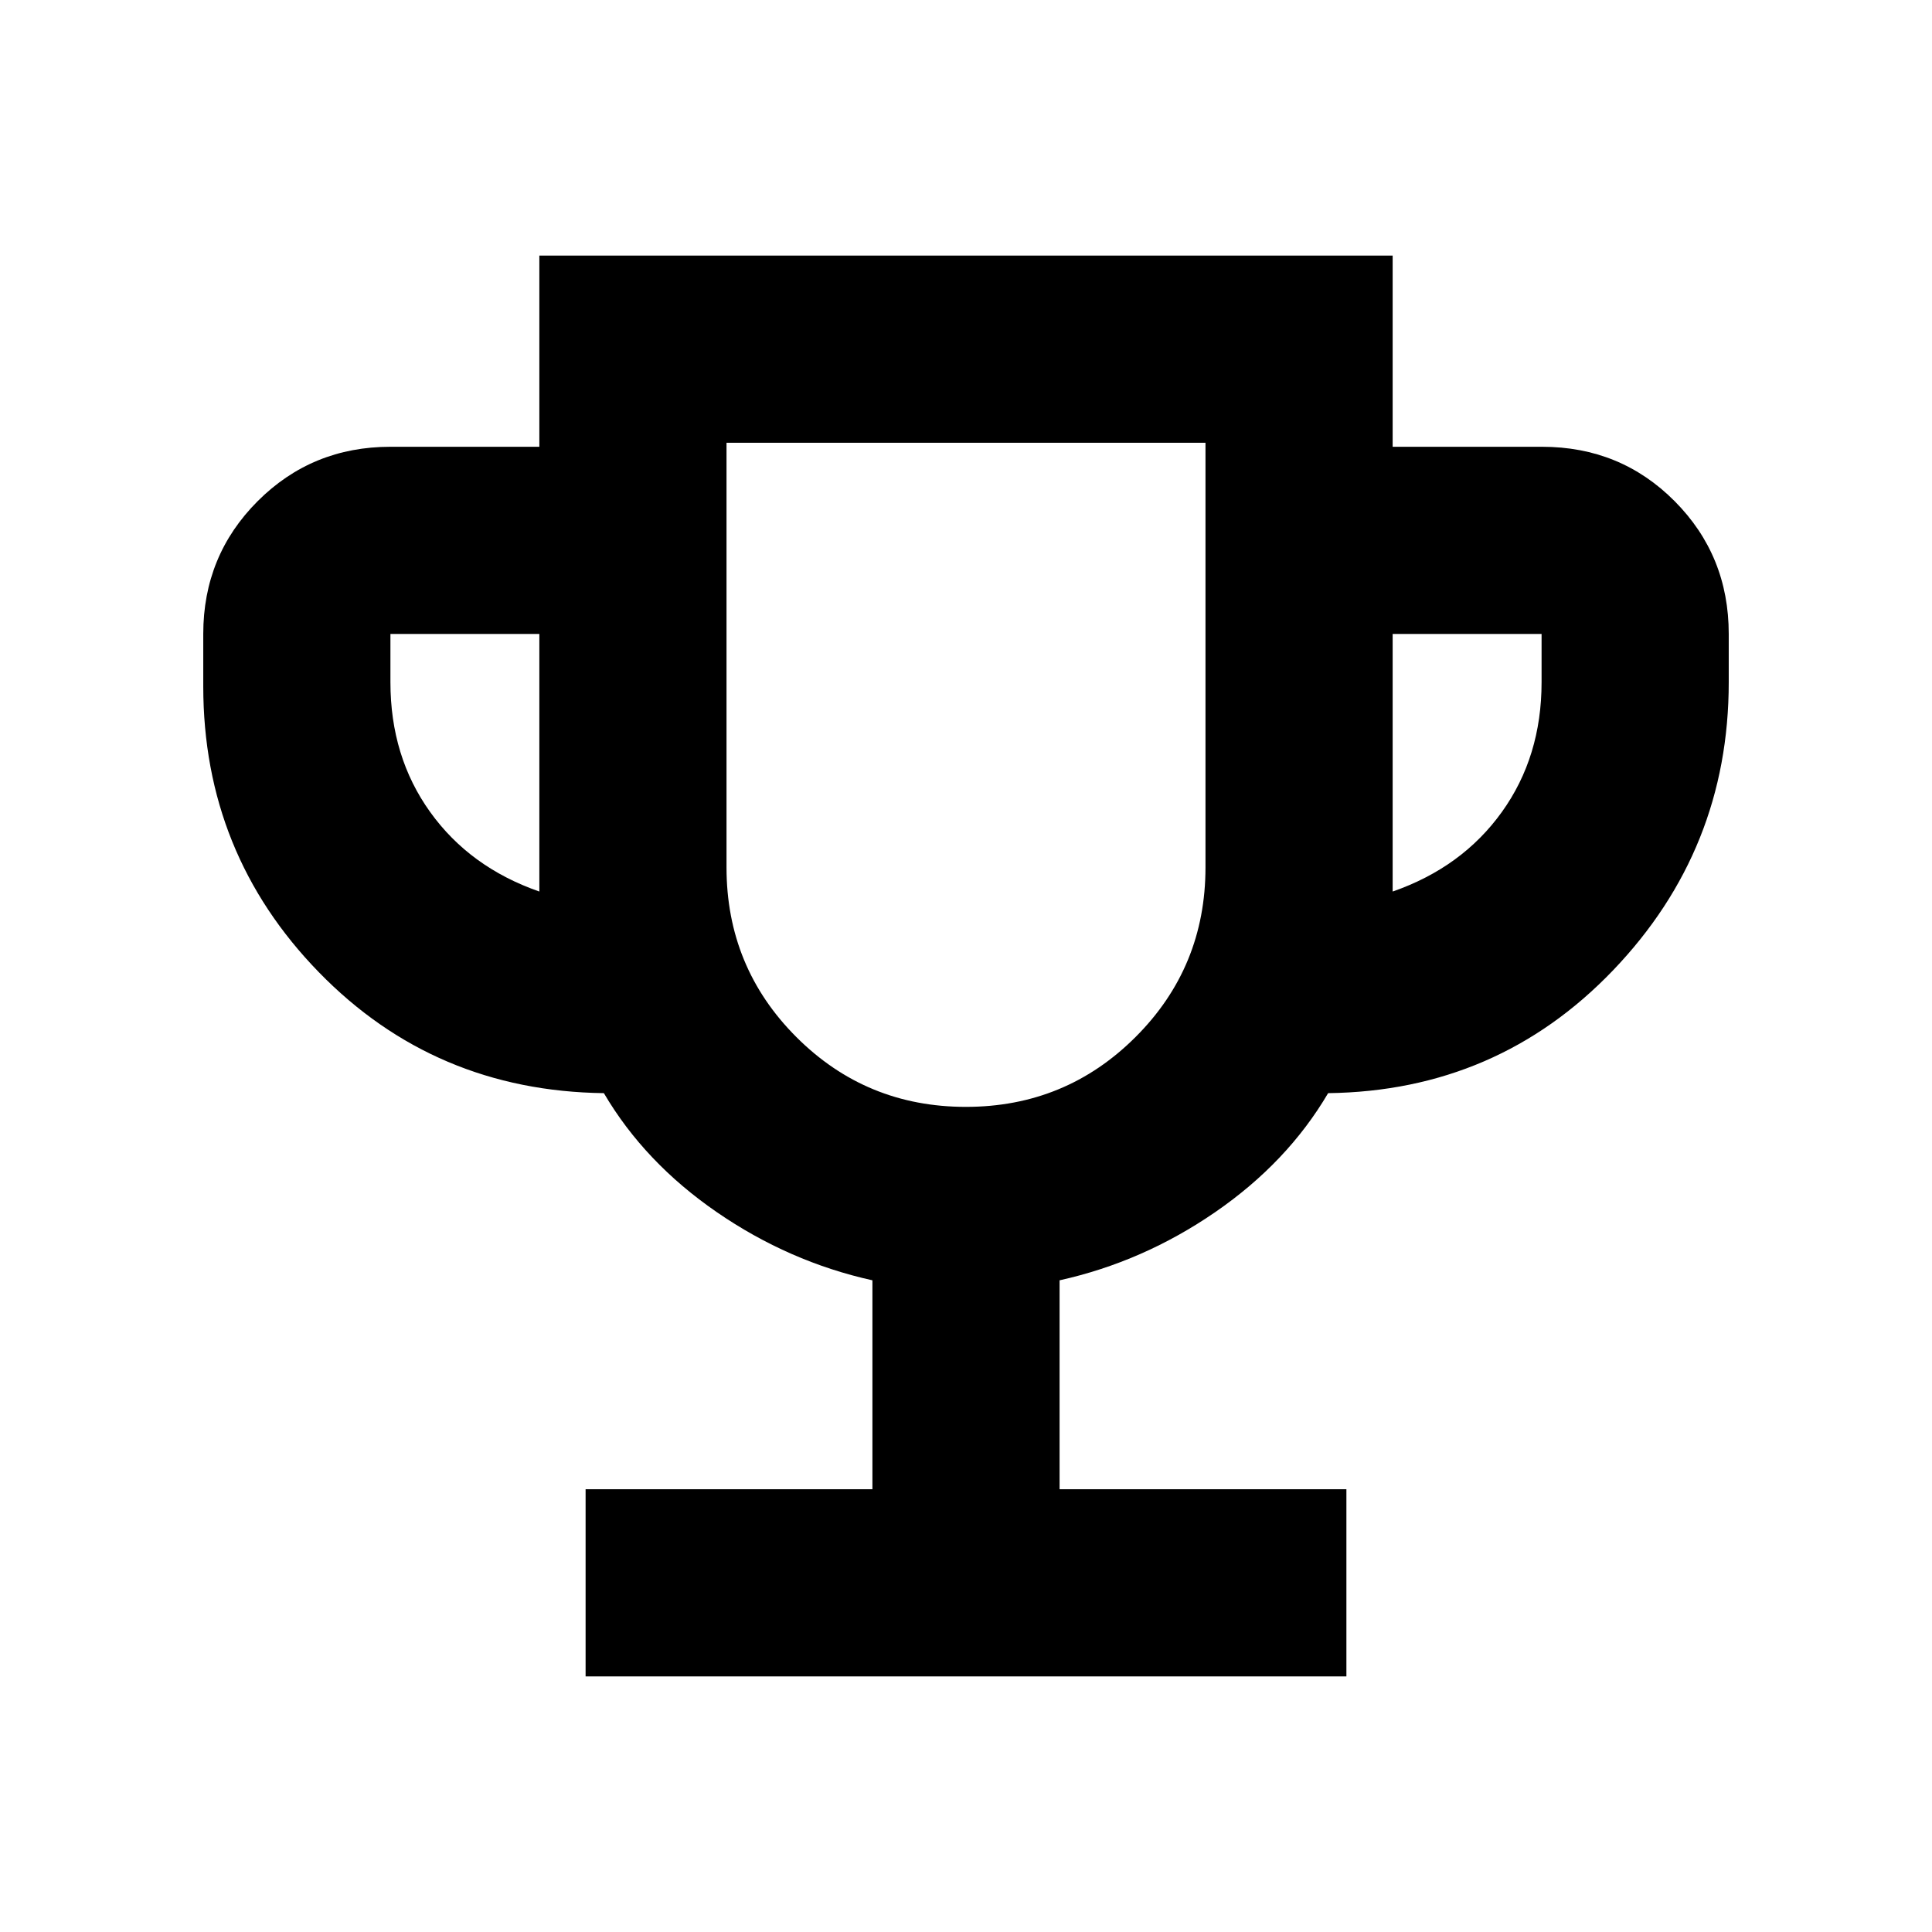 <svg xmlns="http://www.w3.org/2000/svg" height="20" viewBox="0 -960 960 960" width="20"><path d="M290.98-127v-93H433.5v-103.82q-41.5-9.2-77.35-33.89-35.85-24.68-56.09-59.11-84.15-1.09-141.61-60.08Q101-535.89 101-619v-26q0-38.94 27.03-65.97T194-738h74v-95h424v95h74.21q39.03 0 65.91 27.03Q859-683.94 859-645v24q0 83.13-57.45 143.11-57.46 59.98-141.61 61.07-20.24 34.43-56.09 59.11-35.85 24.69-77.35 33.89V-220h142.52v93H290.98ZM268-517v-128h-74v24q0 37 19.75 64.5T268-517Zm211.94 107q49.56 0 84.31-34.71T599-529v-211H361v211q0 49.58 34.69 84.29Q430.38-410 479.94-410ZM692-517q34.5-12 54.25-39.5T766-621v-24h-74v128Zm-212-57Z"/></svg>